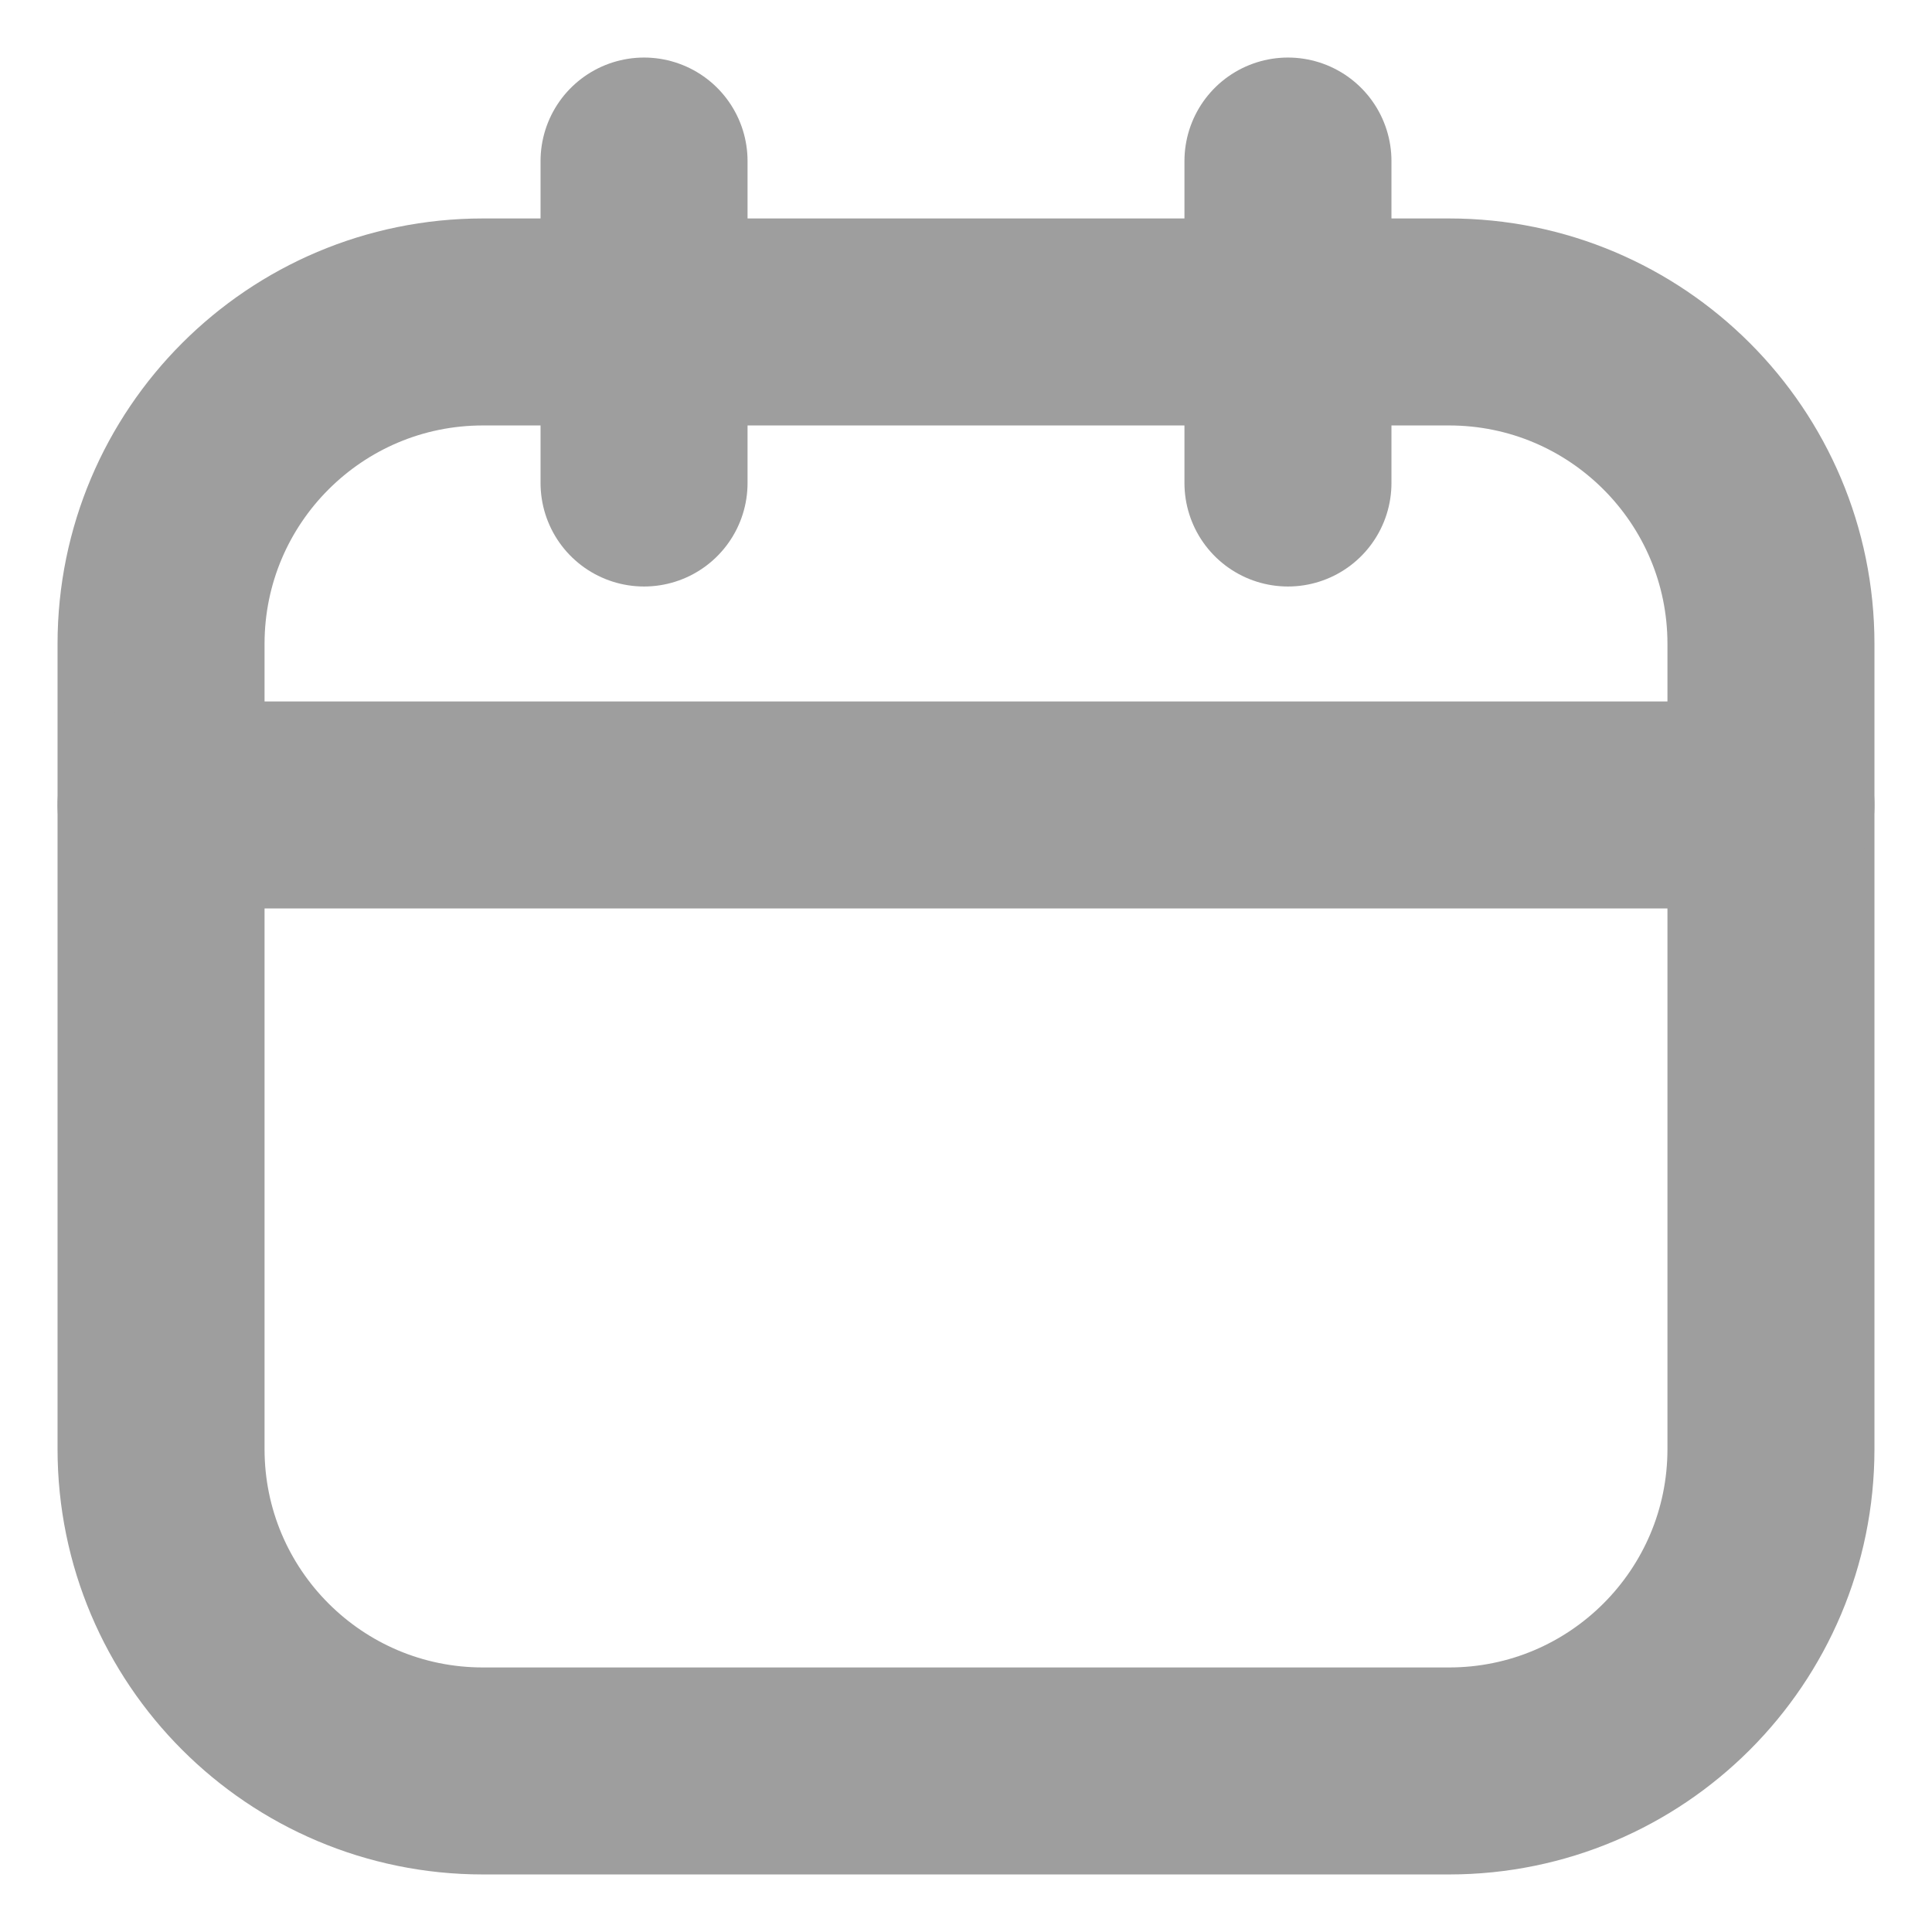 <svg width="14" height="14" viewBox="0 0 14 14" fill="none" xmlns="http://www.w3.org/2000/svg">
<path d="M10.5 2.333H3.5C2.211 2.333 1.167 3.378 1.167 4.666V10.5C1.167 11.788 2.211 12.833 3.5 12.833H10.5C11.789 12.833 12.833 11.788 12.833 10.5V4.666C12.833 3.378 11.789 2.333 10.5 2.333Z" stroke="#9E9E9E" stroke-width="1.5" stroke-linecap="round" stroke-linejoin="round"/>
<path d="M4.667 1.167V3.5M9.333 1.167V3.5M1.167 5.833H12.833" stroke="#9E9E9E" stroke-width="1.5" stroke-linecap="round" stroke-linejoin="round"/>
</svg>
